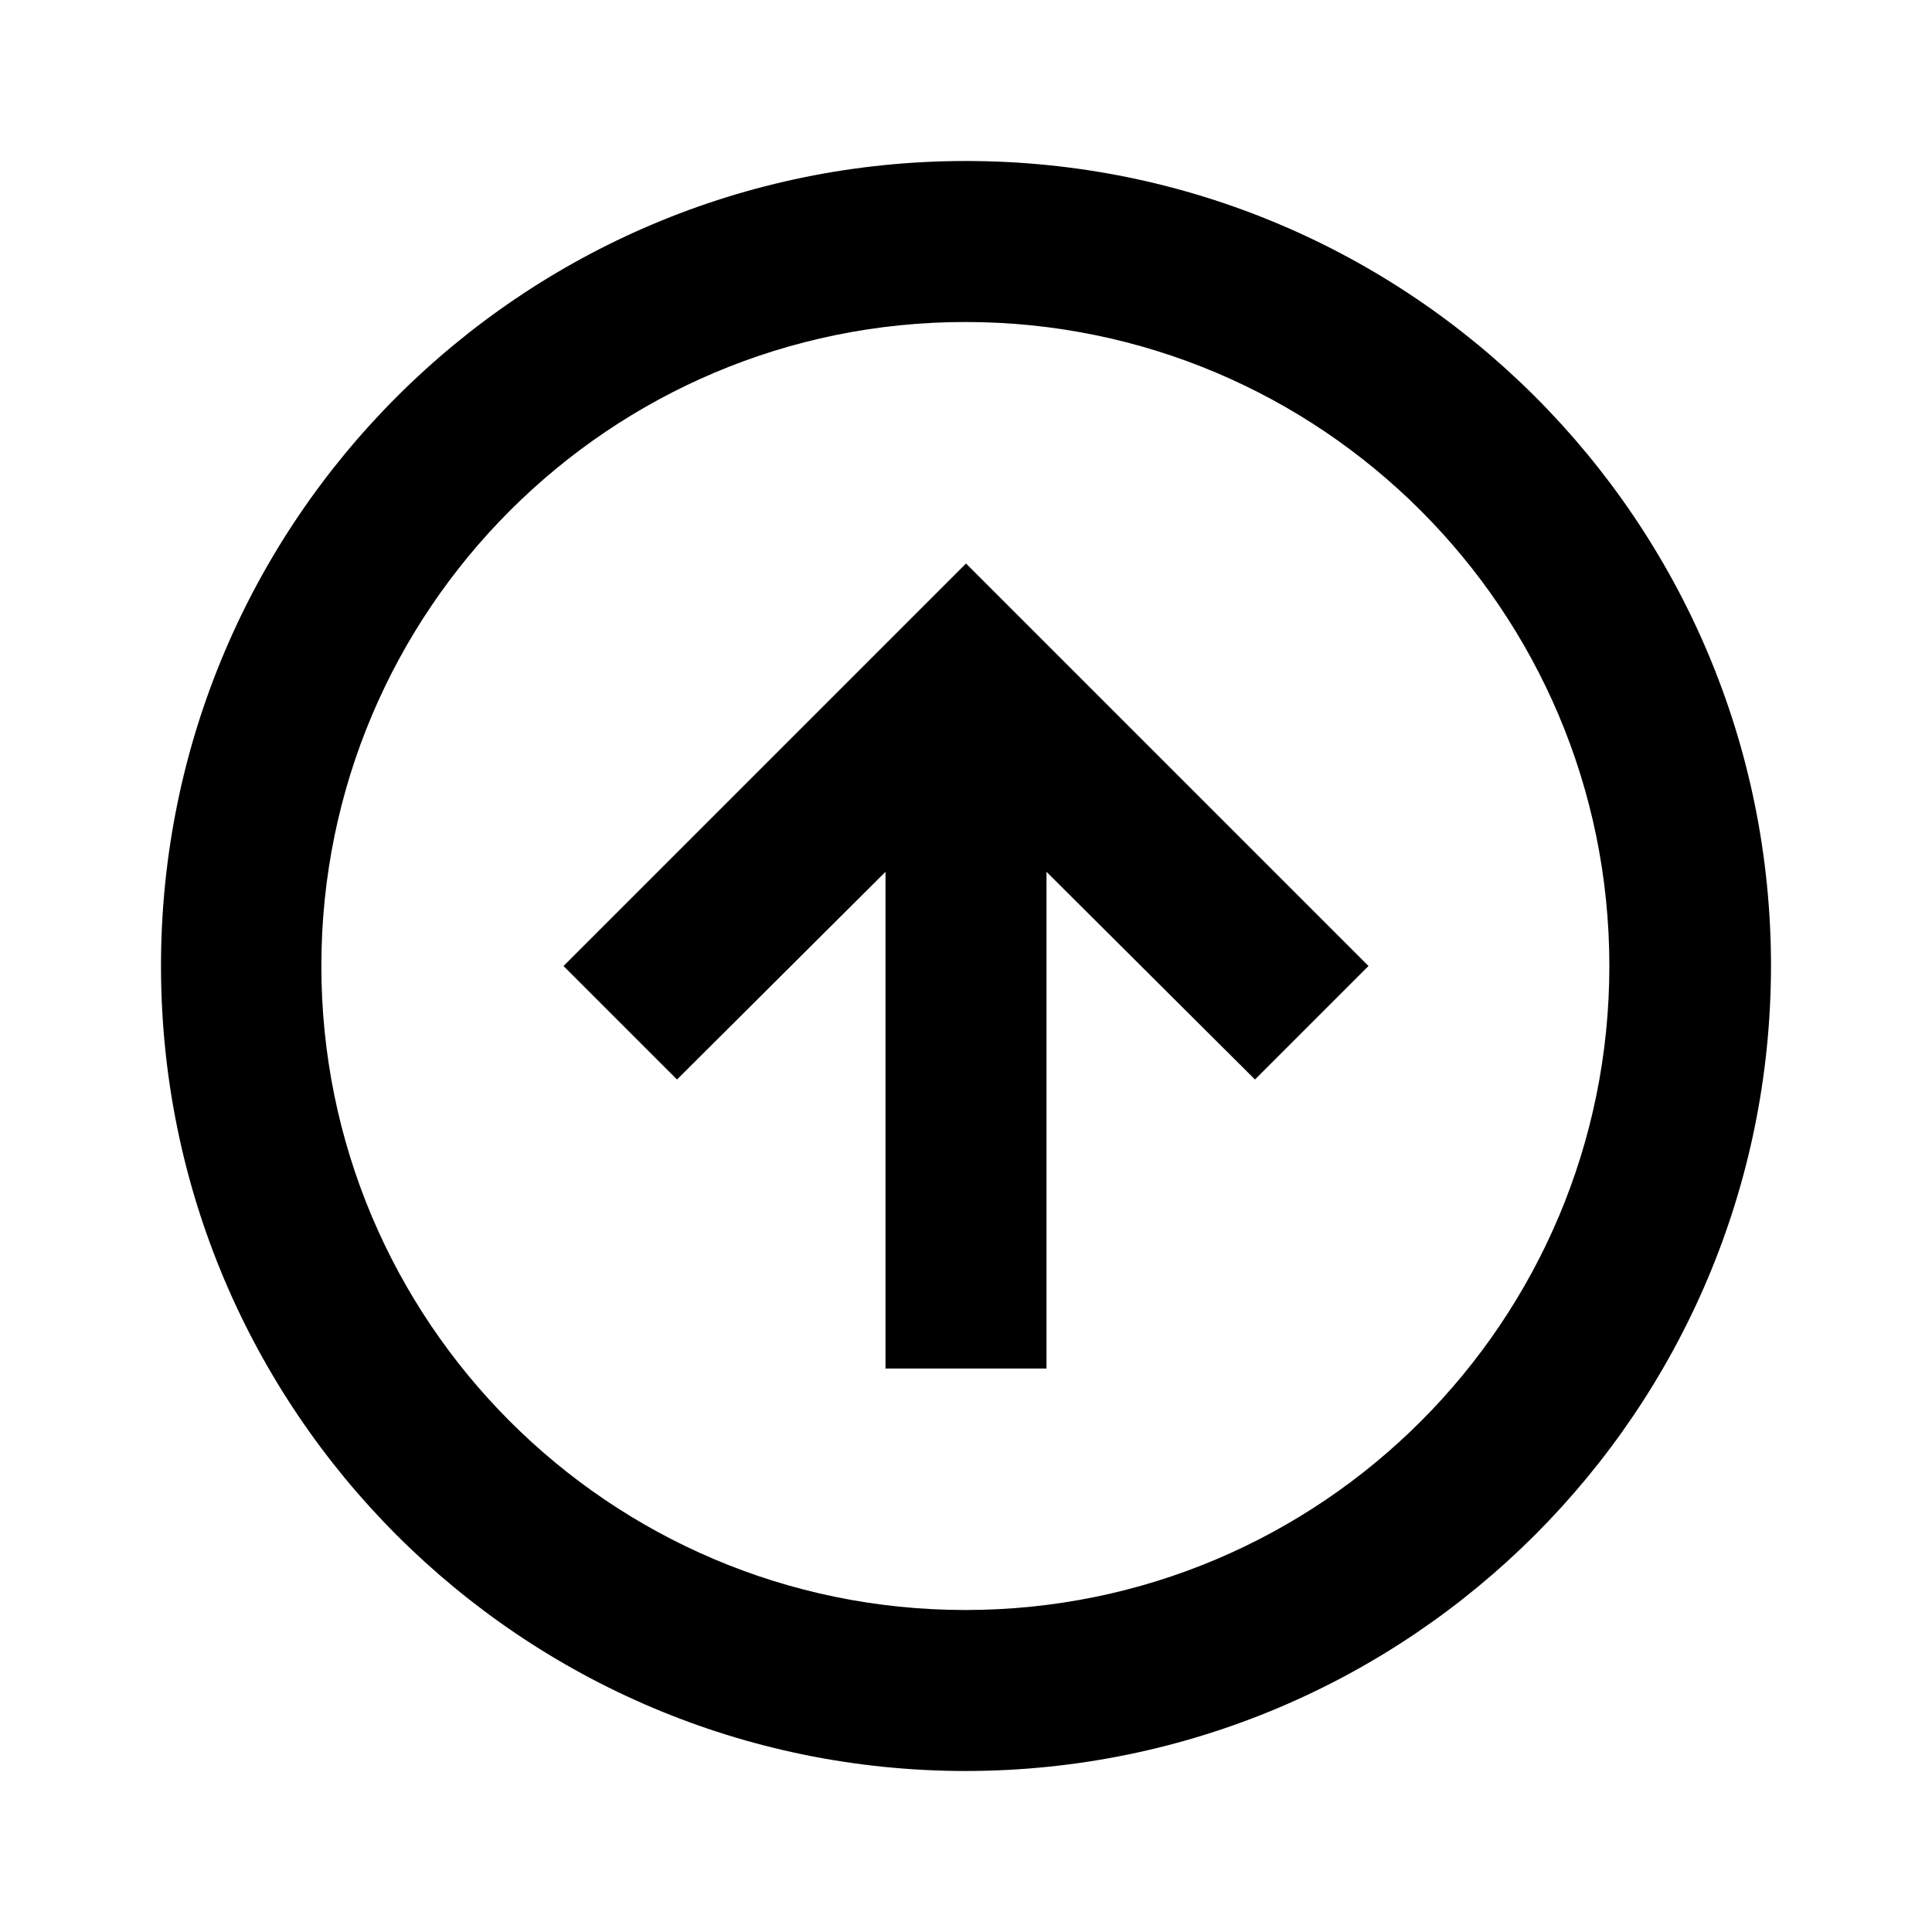 <svg fill="none" height="24" viewBox="0 0 24 24" width="24" xmlns="http://www.w3.org/2000/svg"><path d="m12 22c-5.523 0-10-4.477-10-10 0-5.523 4.477-10 10-10 5.523 0 10 4.477 10 10-.006 5.52-4.48 9.994-10 10zm-.016-2h.016c4.417-.004 7.994-3.587 7.992-8.004-.002-4.417-3.583-7.996-8-7.996-4.417 0-7.998 3.579-8 7.996-.002 4.417 3.575 8 7.992 8.004zm1.016-3h-2v-6.17l-2.59 2.58-1.41-1.41 5-5 5 5-1.41 1.41-2.59-2.58z" fill="#000"/></svg>